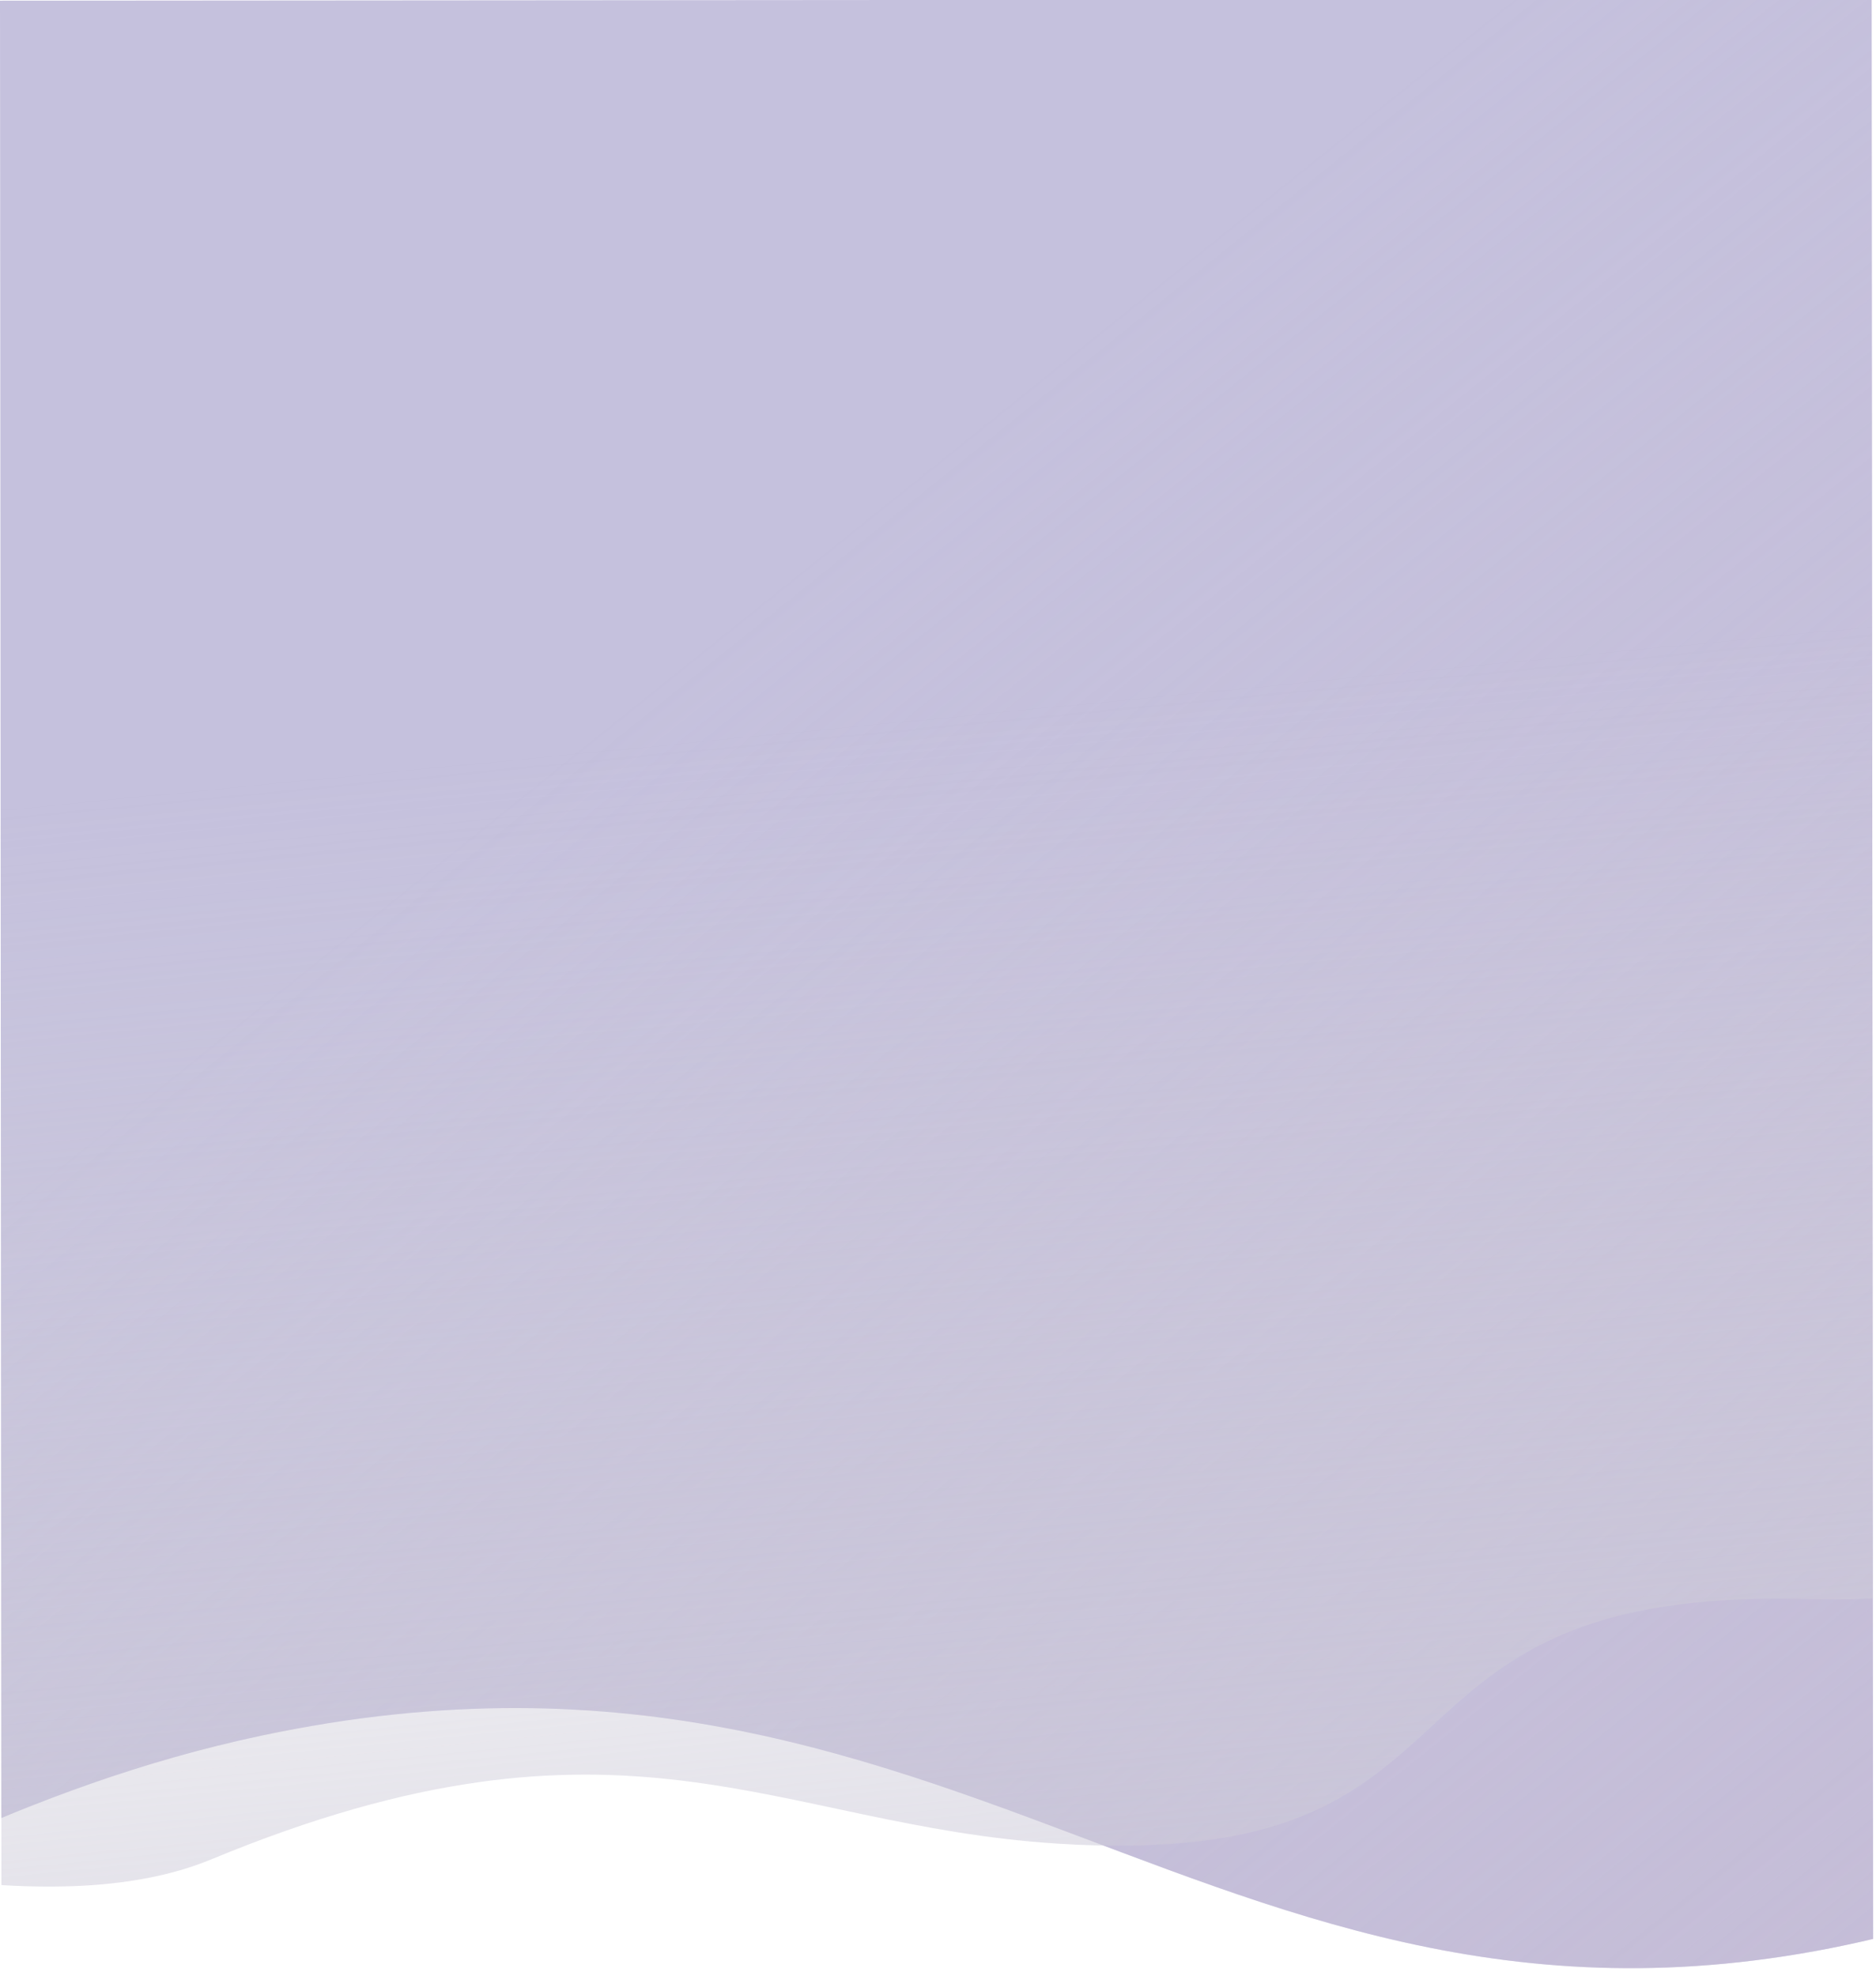<svg width="375" height="395" fill="none" xmlns="http://www.w3.org/2000/svg"><g clip-path="url(#a)"><path d="M17.738-473.862c-40.986-1.764-195.074 30.52-223.438 46.184l29.059 837.479c83.193 24.908 132.933-42.561 228.925-62.897C199.2 315.78 250.066 428.858 395.112 381.73c59.006-19.172 148.723-56.305 205.087-23.098 49.58 29.209 80.623 36.028 138.277 20.623 85.3-22.79 98.607-70.172 173.693-27.634 68.752 38.95 118.621 59.954 193.201 33.364 75.54-26.93 134.64-156.815 134.64-156.815l-24.37-676.301c-54.87 4.304-161.93 80.173-231.166 90.523-69.236 10.35-158.189-34.801-187.858-48.075-29.669-13.273-60.687-7.945-88.116-9.124-36.936-1.587-84.491-45.106-131.764-35.732-44.189 8.762-66.693 78.967-109.599 78.454-42.905-.514-43.725-21.667-92.326-49.086-48.601-27.418-66.887-5.428-102.401-11.071-34.513-5.485-77.091-39.309-123.467-50.636-48.115-11.752-79.972 11.221-131.205 9.016Z" fill="#C5C1DD"/><path d="M17.738-473.862c-40.986-1.764-195.074 30.52-223.438 46.184l29.059 837.479c83.193 24.908 132.933-42.561 228.925-62.897C199.2 315.78 250.066 428.858 395.112 381.73c59.006-19.172 148.723-56.305 205.087-23.098 49.58 29.209 80.623 36.028 138.277 20.623 85.3-22.79 98.607-70.172 173.693-27.634 68.752 38.95 118.621 59.954 193.201 33.364 75.54-26.93 134.64-156.815 134.64-156.815l-24.37-676.301c-54.87 4.304-161.93 80.173-231.166 90.523-69.236 10.35-158.189-34.801-187.858-48.075-29.669-13.273-60.687-7.945-88.116-9.124-36.936-1.587-84.491-45.106-131.764-35.732-44.189 8.762-66.693 78.967-109.599 78.454-42.905-.514-43.725-21.667-92.326-49.086-48.601-27.418-66.887-5.428-102.401-11.071-34.513-5.485-77.091-39.309-123.467-50.636-48.115-11.752-79.972 11.221-131.205 9.016Z" fill="url(#b)"/><path d="M-135.498-463.109c-33.174 9.329-47.493 100.092-79.457 87.785l16.212 701.242c28.243-6.328 177.226 72.126 240.99 45.715 82.361-34.113 112.402-6.742 169.168-3.138 91.479 5.808 57.311-51.449 149.839-48.877 58.501 1.626 50.067-24.541 107.304-15.19 84.554 13.814 155.857 88.357 233.862 87.321 68.663-.911 75.836-56.777 144.498-57.689 82.098-1.089 109.104-99.346 161.602-99.927 48.73-16.217 114.66-20.674 123.25-47.396l-19.53-673.998c-23.86 24.17-84.3 76.588-136.21 78.23-70.318 2.223-115.506-99.799-188.068-115.342-72.562-15.544-142.468 69.959-208.901 76.031-53.146 4.857-80.518 63.512-134.756 52.194-40.734-8.501-60.44-58.863-88.418-63.751-41.262-7.21-50.258 4.919-108.861-15.806-54.844-19.396-74.843-54.925-151.216-55.035-117.342-.169-145.2 43.418-231.308 67.631Z" fill="url(#c)"/><path d="M-135.498-463.109c-33.174 9.329-47.493 100.092-79.457 87.785l16.212 701.242c28.243-6.328 177.226 72.126 240.99 45.715 82.361-34.113 112.402-6.742 169.168-3.138 91.479 5.808 57.311-51.449 149.839-48.877 58.501 1.626 50.067-24.541 107.304-15.19 84.554 13.814 155.857 88.357 233.862 87.321 68.663-.911 75.836-56.777 144.498-57.689 82.098-1.089 109.104-99.346 161.602-99.927 48.73-16.217 114.66-20.674 123.25-47.396l-19.53-673.998c-23.86 24.17-84.3 76.588-136.21 78.23-70.318 2.223-115.506-99.799-188.068-115.342-72.562-15.544-142.468 69.959-208.901 76.031-53.146 4.857-80.518 63.512-134.756 52.194-40.734-8.501-60.44-58.863-88.418-63.751-41.262-7.21-50.258 4.919-108.861-15.806-54.844-19.396-74.843-54.925-151.216-55.035-117.342-.169-145.2 43.418-231.308 67.631Z" fill="url(#d)"/></g><defs><linearGradient id="b" x1="1089.35" y1="442.236" x2="495.958" y2="-296.749" gradientUnits="userSpaceOnUse"><stop stop-color="#D15834"/><stop offset=".143" stop-color="#C5BAD2"/><stop offset=".885" stop-color="#C5BAD2" stop-opacity="0"/></linearGradient><linearGradient id="c" x1="74.987" y1="-557.694" x2="183.922" y2="552.048" gradientUnits="userSpaceOnUse"><stop offset=".635" stop-color="#D9D9D9" stop-opacity="0"/><stop offset="1" stop-color="#C5C0DA"/></linearGradient><linearGradient id="d" x1="397.863" y1="-566.287" x2="453.974" y2="260.697" gradientUnits="userSpaceOnUse"><stop stop-color="#C5C0DA"/><stop offset=".43" stop-color="#D9D9D9" stop-opacity="0"/></linearGradient><clipPath id="a"><path fill="#fff" transform="rotate(-.043 180.703 .068)" d="M0 0h374.134v393.884H0z"/></clipPath></defs></svg>